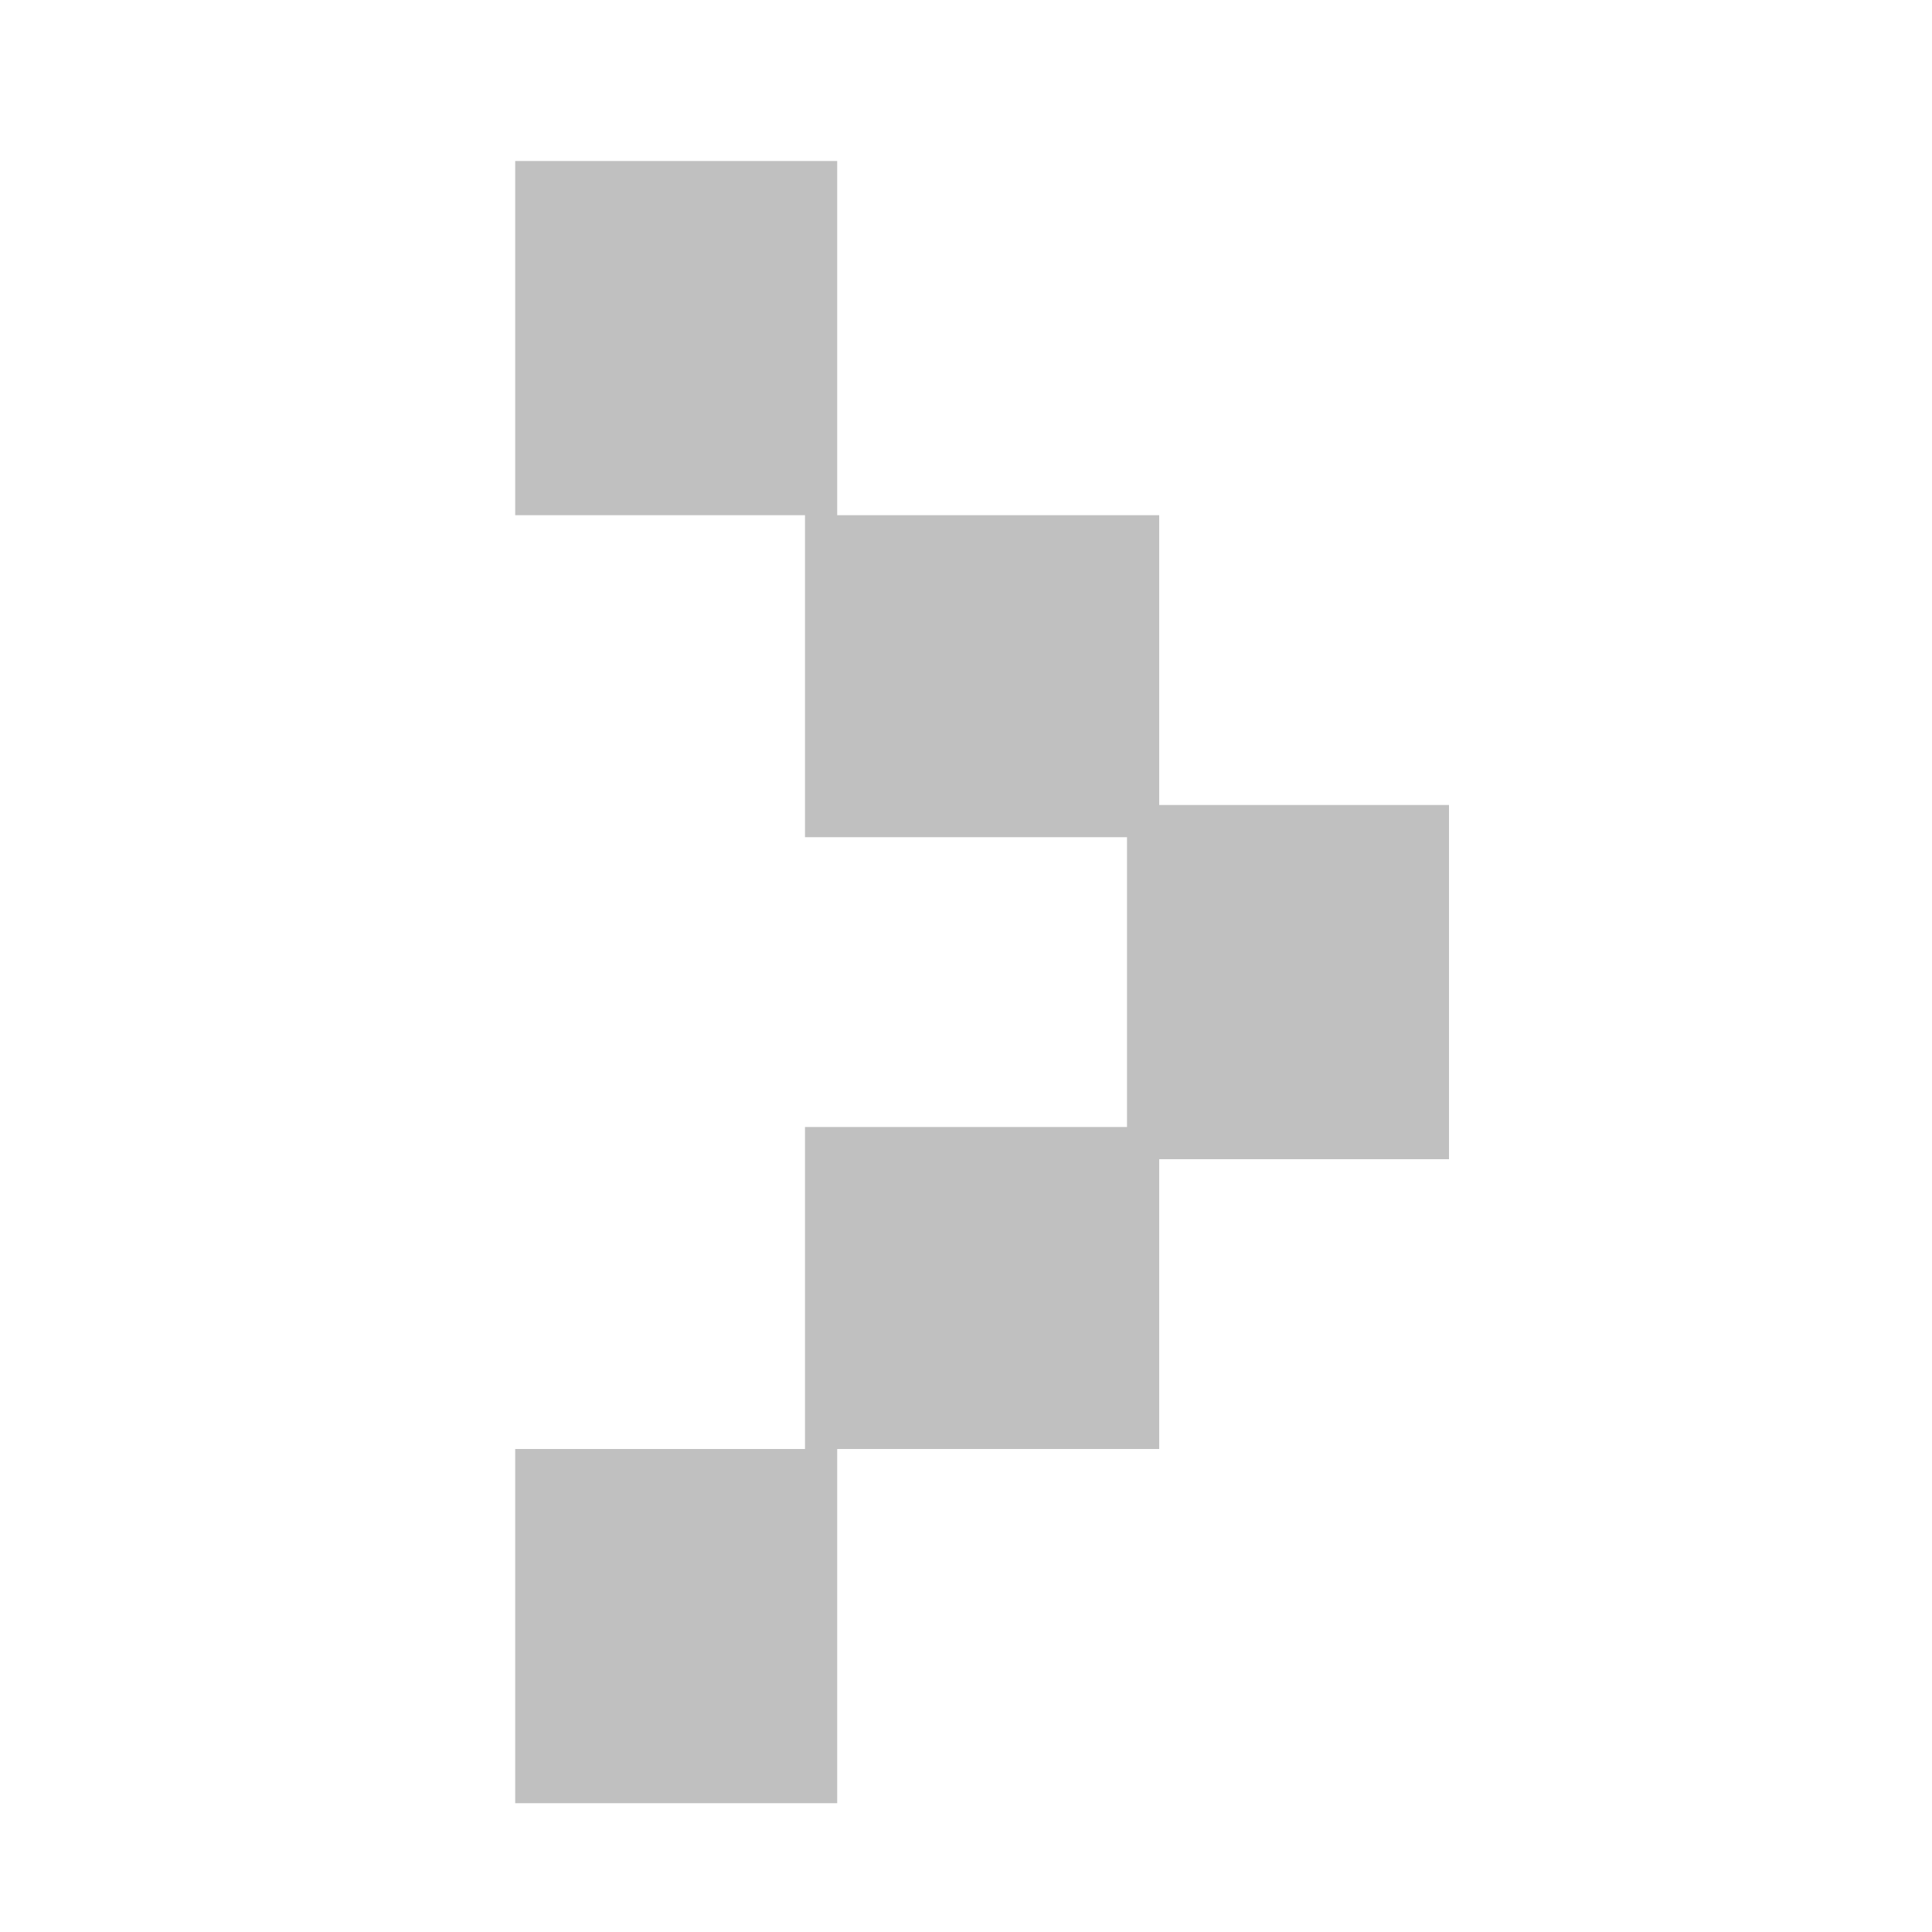 <svg version="1.1" id="レイヤー_1" xmlns="http://www.w3.org/2000/svg" x="0" y="0" viewBox="0 0 60 60" style="enable-background:new 0 0 60 60" xml:space="preserve"><style>.st0{fill:silver}</style><g id="レイヤー_2"><g id="ヘッダー"><path class="st0" d="M16 5h10v11H16zM25 16h11v10H25z"/><path class="st0" d="M35 25h10v11H35z"/><path class="st0" d="M25 35h11v10H25zM16 45h10v11H16z"/><path style="fill:none" d="M0 0h60v60H0z"/></g></g></svg>
